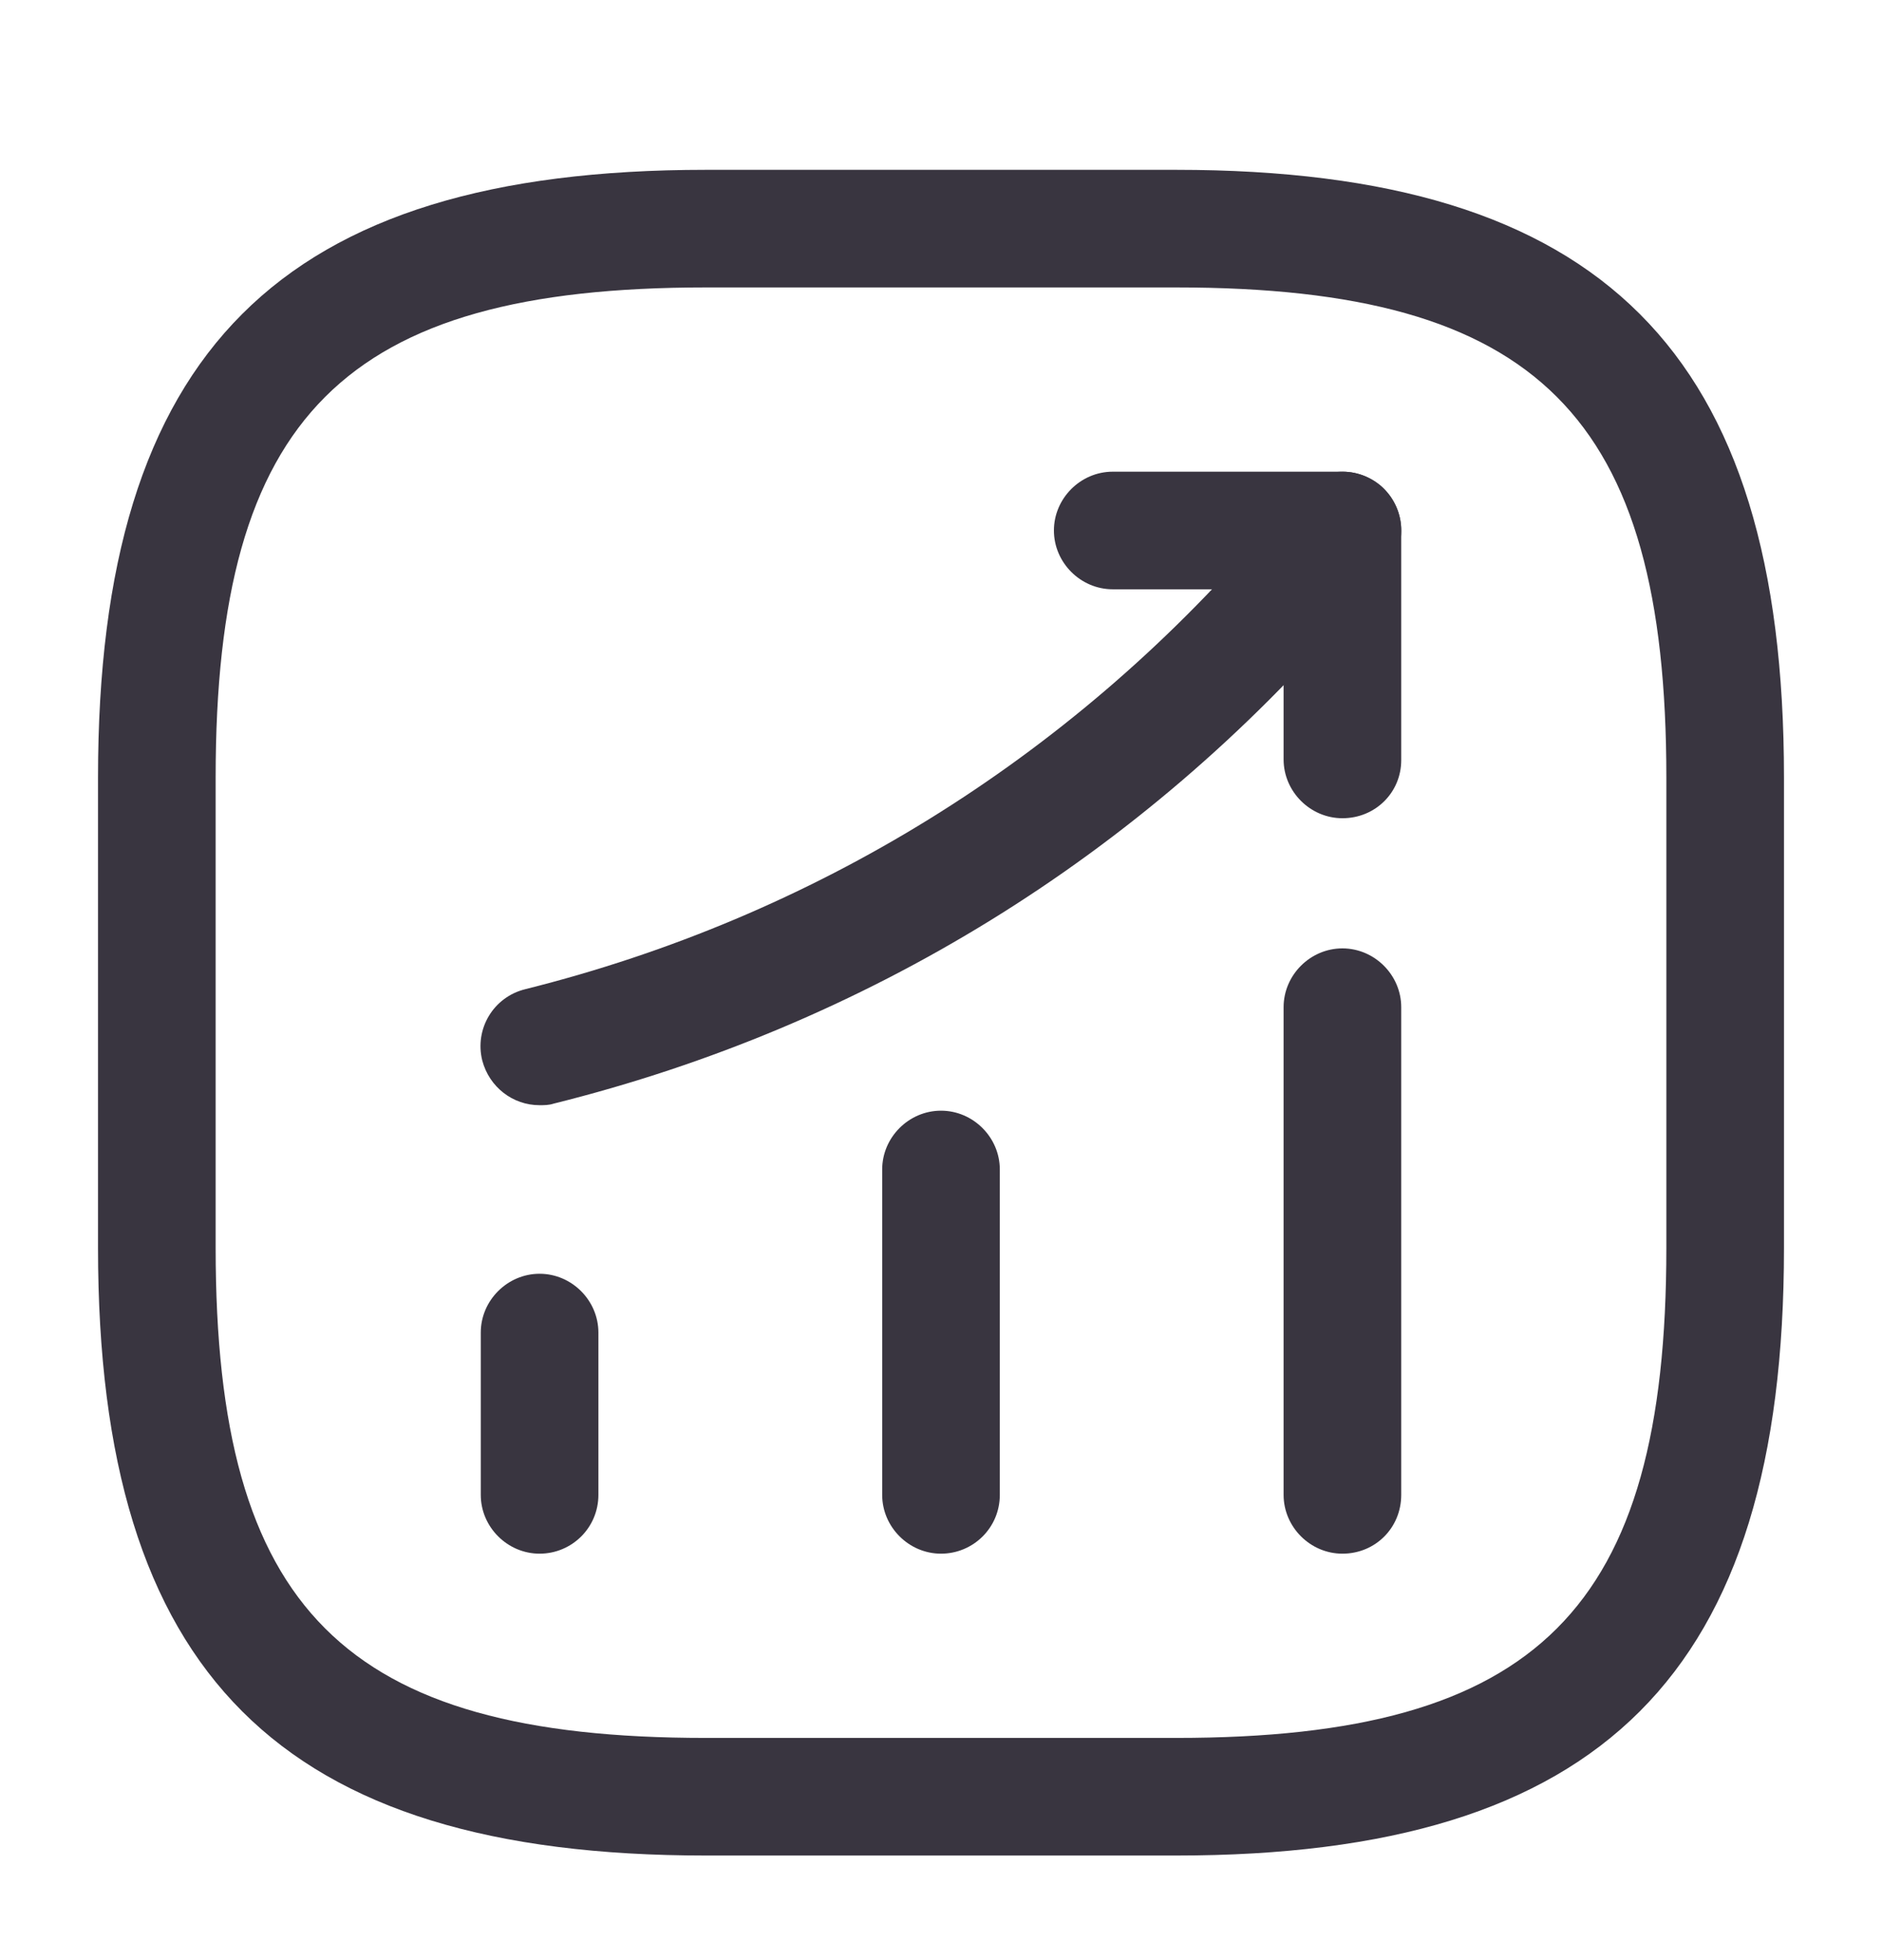<svg width="24" height="25" viewBox="0 0 24 25" fill="none" xmlns="http://www.w3.org/2000/svg">
<path d="M6.881 19.816C6.471 19.816 6.131 19.476 6.131 19.066V16.996C6.131 16.586 6.471 16.246 6.881 16.246C7.291 16.246 7.631 16.586 7.631 16.996V19.066C7.631 19.486 7.291 19.816 6.881 19.816Z" fill="#393540"/>
<path d="M12 19.816C11.59 19.816 11.25 19.476 11.25 19.066V14.916C11.25 14.506 11.59 14.166 12 14.166C12.41 14.166 12.75 14.506 12.75 14.916V19.066C12.75 19.486 12.41 19.816 12 19.816Z" fill="#393540"/>
<path d="M17.119 19.816C16.709 19.816 16.369 19.476 16.369 19.066V12.846C16.369 12.436 16.709 12.096 17.119 12.096C17.529 12.096 17.869 12.436 17.869 12.846V19.066C17.869 19.486 17.539 19.816 17.119 19.816Z" fill="#393540"/>
<path d="M6.88 14.096C6.54 14.096 6.24 13.866 6.15 13.526C6.05 13.126 6.29 12.716 6.7 12.616C10.38 11.696 13.62 9.686 16.09 6.816L16.55 6.276C16.82 5.966 17.29 5.926 17.61 6.196C17.92 6.466 17.96 6.936 17.69 7.256L17.23 7.796C14.56 10.916 11.04 13.086 7.06 14.076C7 14.096 6.94 14.096 6.88 14.096Z" fill="#393540"/>
<path d="M17.119 10.436C16.709 10.436 16.369 10.096 16.369 9.686V7.516H14.19C13.78 7.516 13.44 7.176 13.44 6.766C13.44 6.356 13.78 6.016 14.19 6.016H17.119C17.529 6.016 17.869 6.356 17.869 6.766V9.696C17.869 10.106 17.54 10.436 17.119 10.436Z" fill="#393540"/>
<path d="M15 23.666H9C3.57 23.666 1.25 21.346 1.25 15.916V9.916C1.25 4.486 3.57 2.166 9 2.166H15C20.43 2.166 22.75 4.486 22.75 9.916V15.916C22.75 21.346 20.43 23.666 15 23.666ZM9 3.666C4.39 3.666 2.75 5.306 2.75 9.916V15.916C2.75 20.526 4.39 22.166 9 22.166H15C19.61 22.166 21.25 20.526 21.25 15.916V9.916C21.25 5.306 19.61 3.666 15 3.666H9Z" fill="#393540"/>
</svg>
